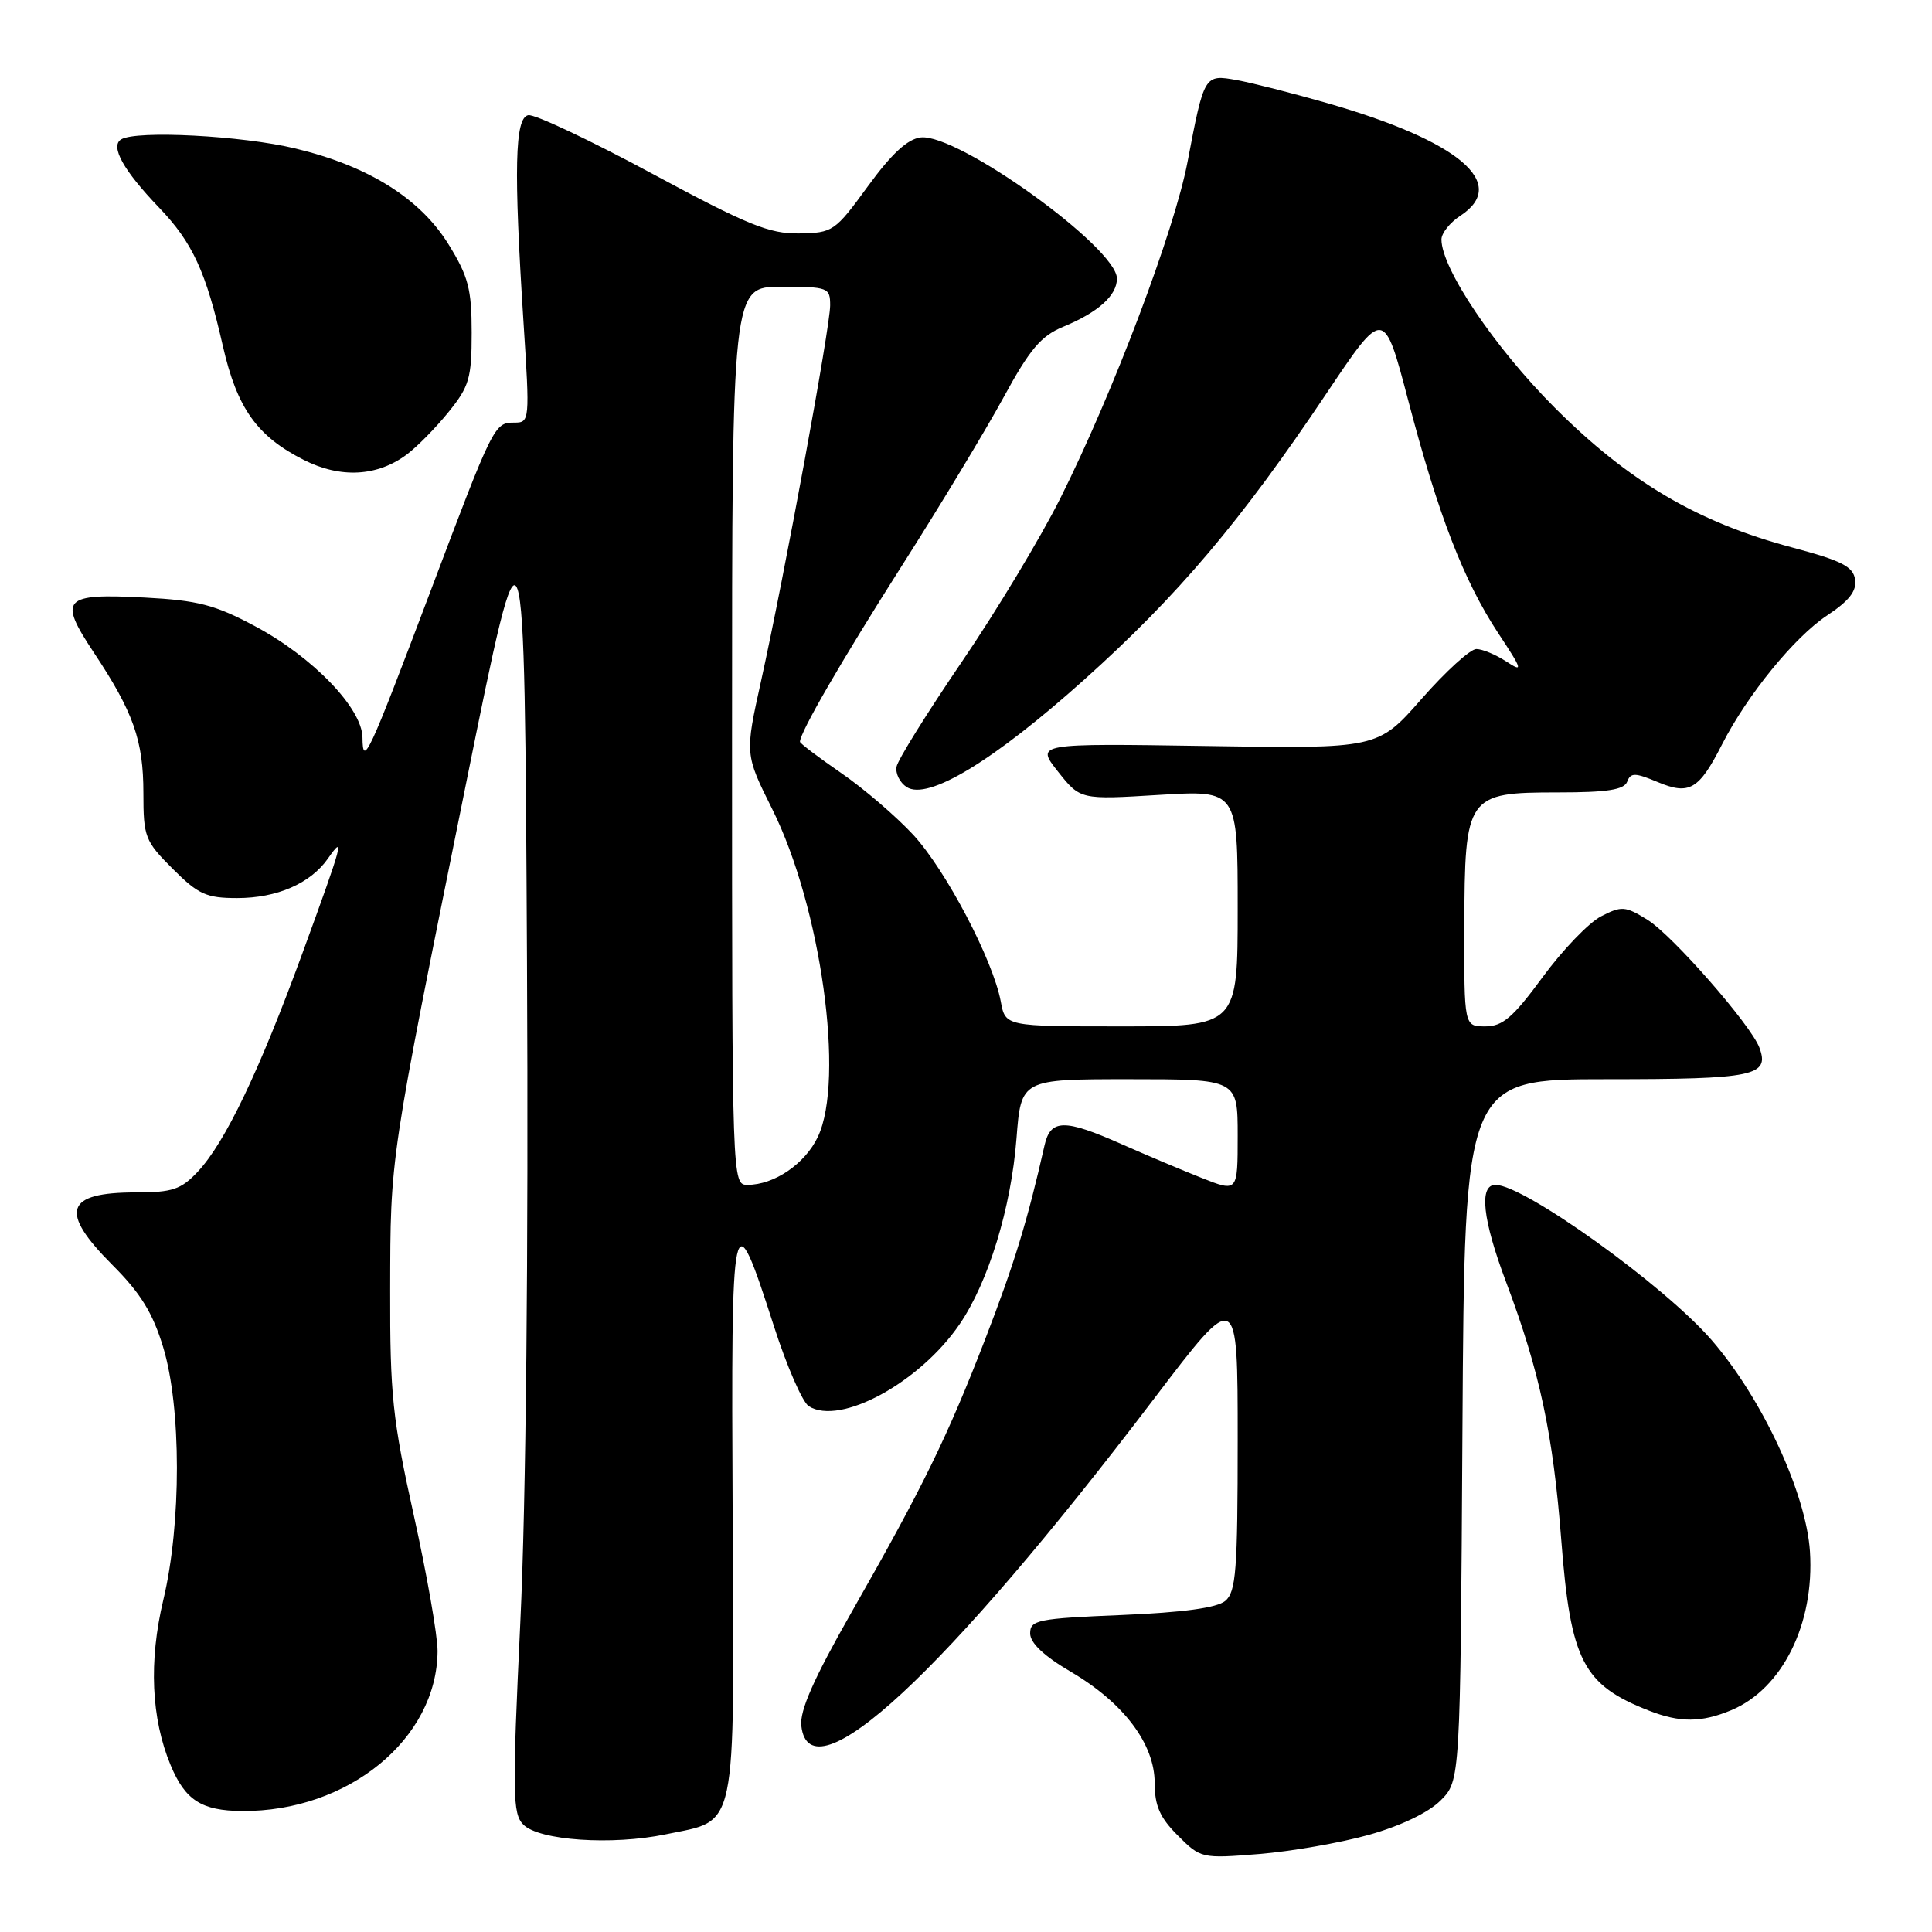 <?xml version="1.0" encoding="UTF-8" standalone="no"?>
<!DOCTYPE svg PUBLIC "-//W3C//DTD SVG 1.1//EN" "http://www.w3.org/Graphics/SVG/1.1/DTD/svg11.dtd" >
<svg xmlns="http://www.w3.org/2000/svg" xmlns:xlink="http://www.w3.org/1999/xlink" version="1.1" viewBox="0 0 256 256">
 <g >
 <path fill="currentColor"
d=" M 181.38 243.13 C 185.58 241.95 189.28 240.18 190.88 238.58 C 193.50 235.96 193.50 235.96 193.78 189.48 C 194.06 143.00 194.06 143.00 212.91 143.00 C 232.47 143.00 234.52 142.57 233.13 138.82 C 232.01 135.81 221.59 123.91 218.30 121.88 C 215.35 120.05 214.87 120.02 212.15 121.42 C 210.52 122.26 207.04 125.89 204.41 129.47 C 200.48 134.82 199.11 136.00 196.81 136.00 C 194.00 136.00 194.00 136.00 194.03 122.75 C 194.08 105.37 194.33 105.00 206.44 105.00 C 212.96 105.00 215.20 104.65 215.61 103.58 C 216.07 102.36 216.64 102.37 219.66 103.63 C 223.86 105.39 225.12 104.65 228.20 98.60 C 231.53 92.08 237.78 84.41 242.10 81.55 C 245.02 79.62 246.04 78.31 245.81 76.79 C 245.56 75.07 244.03 74.29 237.50 72.55 C 224.95 69.21 215.81 63.83 206.00 54.01 C 198.04 46.04 191.00 35.58 191.00 31.73 C 191.00 30.90 192.12 29.49 193.50 28.59 C 200.02 24.32 193.34 18.67 175.82 13.65 C 171.25 12.34 165.86 10.97 163.87 10.61 C 159.58 9.84 159.56 9.88 157.36 21.42 C 155.64 30.51 147.48 52.09 140.51 66.00 C 137.90 71.22 132.01 81.00 127.43 87.72 C 122.85 94.45 118.96 100.69 118.80 101.59 C 118.63 102.50 119.24 103.71 120.14 104.29 C 122.94 106.10 131.61 100.86 143.64 90.08 C 156.04 78.97 164.44 69.04 175.76 52.14 C 183.37 40.78 183.37 40.78 186.60 53.07 C 190.59 68.28 193.95 76.95 198.53 83.91 C 201.77 88.82 201.85 89.13 199.57 87.64 C 198.19 86.74 196.42 86.00 195.62 86.00 C 194.82 86.00 191.56 88.97 188.37 92.60 C 182.57 99.21 182.57 99.21 159.90 98.85 C 137.23 98.50 137.23 98.50 140.19 102.24 C 143.15 105.97 143.15 105.97 153.57 105.33 C 164.00 104.70 164.00 104.70 164.00 120.35 C 164.00 136.00 164.00 136.00 148.61 136.00 C 133.22 136.00 133.22 136.00 132.61 132.71 C 131.57 127.18 125.35 115.34 121.02 110.63 C 118.76 108.19 114.46 104.49 111.46 102.43 C 108.46 100.36 106.00 98.50 106.00 98.29 C 106.00 97.05 111.47 87.60 119.48 75.00 C 124.56 67.03 130.63 56.97 132.98 52.65 C 136.45 46.27 137.94 44.51 140.88 43.30 C 145.52 41.38 148.00 39.16 148.00 36.91 C 148.00 32.82 126.89 17.64 122.00 18.21 C 120.26 18.41 118.14 20.37 115.00 24.68 C 110.63 30.68 110.36 30.86 105.88 30.93 C 101.94 30.99 99.07 29.82 86.38 22.99 C 78.20 18.58 70.83 15.10 70.00 15.26 C 68.21 15.59 68.06 22.37 69.37 42.75 C 70.21 55.77 70.19 56.00 68.15 56.00 C 65.50 56.00 65.40 56.19 56.93 78.64 C 48.79 100.18 48.07 101.72 48.03 97.73 C 47.99 93.84 41.42 87.03 33.75 82.95 C 28.47 80.13 26.20 79.55 19.18 79.18 C 8.34 78.61 7.69 79.31 12.41 86.43 C 17.68 94.36 19.00 98.11 19.00 105.09 C 19.00 110.90 19.21 111.45 22.88 115.12 C 26.28 118.52 27.34 119.00 31.43 119.00 C 36.70 119.00 41.13 117.07 43.44 113.78 C 45.75 110.48 45.46 111.57 40.08 126.29 C 34.34 141.97 29.83 151.39 26.21 155.25 C 23.99 157.62 22.84 158.00 18.01 158.00 C 8.61 158.00 7.80 160.51 14.90 167.62 C 18.62 171.34 20.24 173.96 21.62 178.51 C 24.04 186.48 24.05 201.91 21.64 212.00 C 19.70 220.12 20.03 227.71 22.61 233.90 C 24.54 238.54 26.70 239.93 32.07 239.97 C 46.12 240.07 57.91 230.43 57.98 218.78 C 57.99 216.74 56.57 208.64 54.83 200.78 C 52.01 188.06 51.67 184.80 51.70 171.00 C 51.74 153.05 51.54 154.37 61.72 104.00 C 69.50 65.50 69.50 65.50 69.83 127.50 C 70.03 165.98 69.70 199.11 68.95 214.84 C 67.87 237.70 67.91 240.34 69.35 241.78 C 71.45 243.88 81.10 244.54 88.21 243.06 C 97.79 241.07 97.29 243.46 97.08 200.78 C 96.87 159.26 97.02 158.56 102.54 175.70 C 104.25 181.03 106.34 185.81 107.17 186.33 C 111.31 188.95 121.87 183.21 127.15 175.47 C 130.97 169.88 133.98 160.04 134.69 150.85 C 135.30 143.00 135.30 143.00 149.65 143.00 C 164.00 143.00 164.00 143.00 164.00 150.49 C 164.00 157.97 164.00 157.97 159.25 156.09 C 156.64 155.06 151.86 153.04 148.63 151.61 C 141.04 148.24 139.20 148.27 138.41 151.75 C 136.15 161.76 134.39 167.48 130.57 177.38 C 125.52 190.43 122.33 196.97 112.80 213.69 C 107.81 222.45 105.95 226.68 106.18 228.69 C 107.29 238.40 125.26 221.73 152.93 185.32 C 164.00 170.76 164.00 170.76 164.00 190.76 C 164.00 208.11 163.78 210.94 162.35 212.13 C 161.24 213.05 156.75 213.66 148.60 214.00 C 137.49 214.46 136.50 214.66 136.50 216.43 C 136.50 217.71 138.33 219.43 141.89 221.52 C 148.90 225.64 153.00 231.08 153.00 236.26 C 153.00 239.27 153.69 240.85 156.07 243.22 C 159.09 246.25 159.23 246.28 166.82 245.67 C 171.04 245.33 177.60 244.19 181.38 243.13 Z  M 229.40 226.61 C 236.17 223.78 240.44 215.18 239.83 205.60 C 239.33 197.86 233.50 185.31 226.81 177.58 C 220.56 170.35 201.96 157.00 198.16 157.00 C 195.94 157.00 196.44 161.59 199.58 169.92 C 204.02 181.72 205.79 190.02 206.88 204.11 C 208.11 220.06 209.75 223.25 218.50 226.67 C 222.59 228.27 225.45 228.26 229.40 226.61 Z  M 53.92 60.21 C 55.27 59.20 57.76 56.67 59.44 54.59 C 62.18 51.21 62.50 50.10 62.50 44.08 C 62.50 38.32 62.06 36.63 59.46 32.42 C 55.70 26.31 48.85 22.01 39.16 19.68 C 32.09 17.97 18.05 17.24 16.05 18.47 C 14.57 19.38 16.35 22.58 21.07 27.50 C 25.52 32.14 27.29 35.98 29.54 45.89 C 31.41 54.08 34.05 57.81 40.25 60.94 C 45.12 63.41 49.99 63.15 53.92 60.21 Z  M 97.00 97.50 C 97.00 38.00 97.00 38.00 103.50 38.00 C 109.75 38.00 110.00 38.10 110.00 40.47 C 110.00 43.35 103.99 75.99 100.85 90.22 C 98.70 99.94 98.70 99.94 102.33 107.22 C 108.78 120.15 111.97 143.06 108.37 150.64 C 106.67 154.22 102.59 157.00 99.05 157.00 C 97.01 157.00 97.00 156.81 97.00 97.50 Z "/>
</g>
</svg>